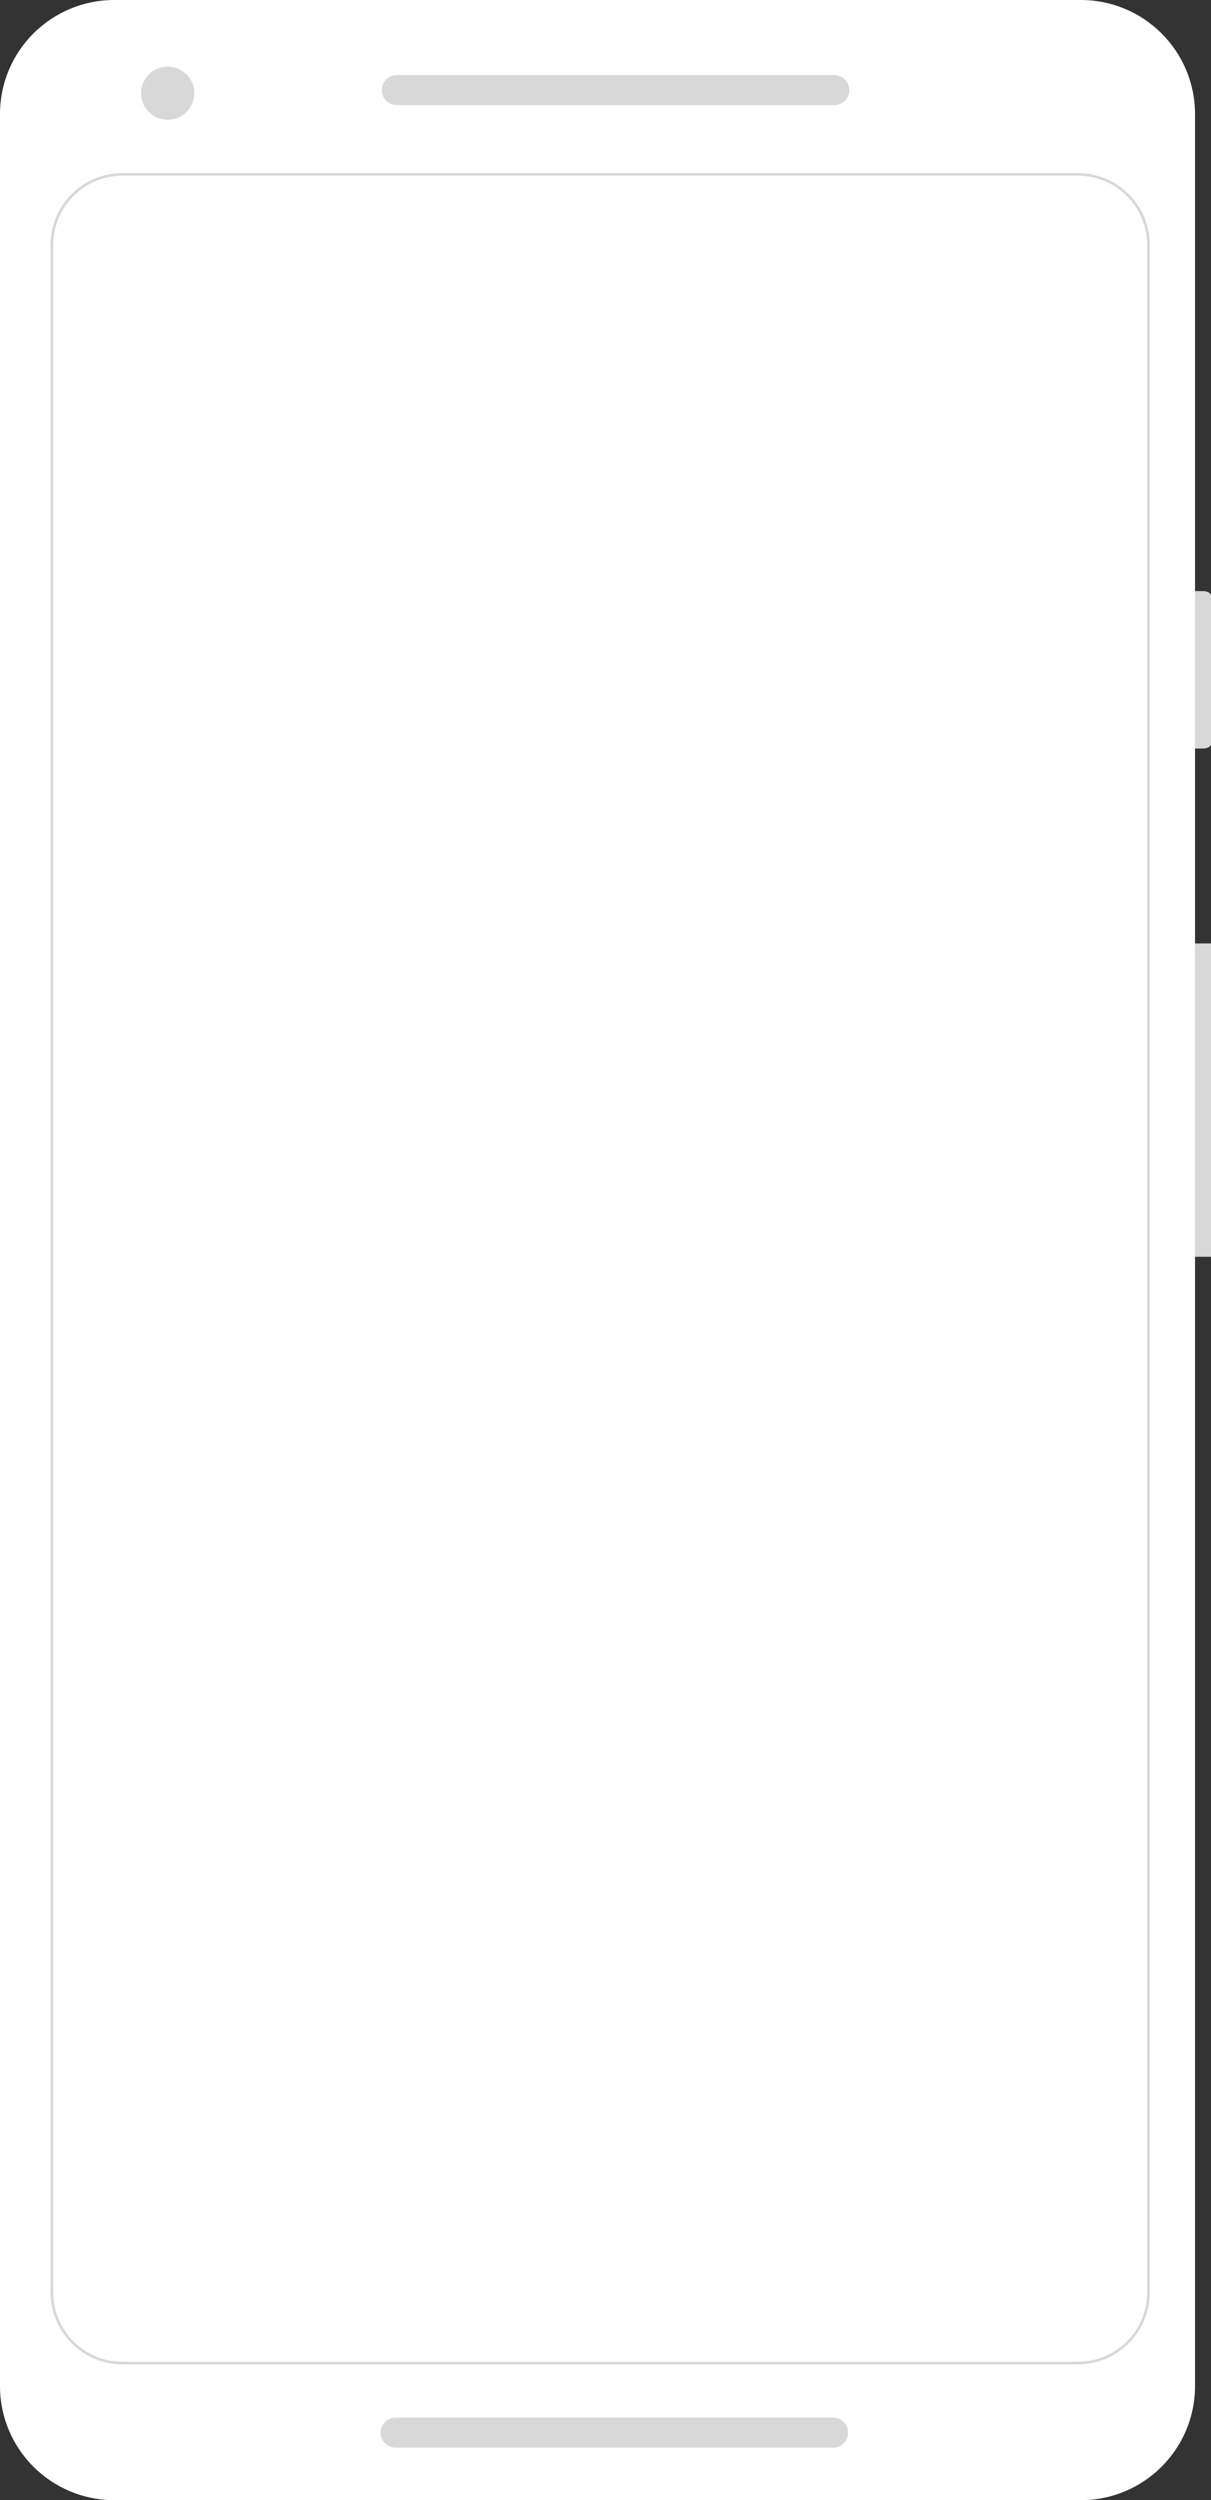 <svg xmlns="http://www.w3.org/2000/svg" width="455" height="939" viewBox="0 0 455 939">
  <rect x="0" y="0" width="455" height="939" fill="#333333" stroke="none"/>
  <g fill="none" fill-rule="evenodd">
    <path fill="#FFF" d="M42.923,0 L406.077,0 C429.783,0 449,19.19 449,42.861 L449,896.139 C449,919.81 429.783,939 406.077,939 L42.923,939 C19.217,939 0,919.81 0,896.139 L0,42.861 C0,19.19 19.217,0 42.923,0 Z"/>
    <path fill="#D8D8D8" fill-rule="nonzero" d="M149.094 28.198L313.461 28.198C316.576 28.198 319.101 30.723 319.101 33.838 319.101 36.953 316.576 39.477 313.461 39.477L149.094 39.477C145.979 39.477 143.454 36.953 143.454 33.838 143.454 30.723 145.979 28.198 149.094 28.198zM148.64 908L313.007 908C316.122 908 318.647 910.525 318.647 913.64 318.647 916.754 316.122 919.279 313.007 919.279L148.64 919.279C145.525 919.279 143 916.754 143 913.64 143 910.525 145.525 908 148.64 908z"/>
    <circle cx="63" cy="35" r="10" fill="#D8D8D8"/>
    <path stroke="#D8D8D8" d="M405,65.5 C412.318,65.5 418.943,68.466 423.738,73.262 C428.534,78.057 431.5,84.682 431.5,92 L431.5,92 L431.5,861.002 C431.5,868.32 428.534,874.945 423.738,879.741 C418.943,884.536 412.318,887.502 405,887.502 L405,887.502 L46,887.502 C38.682,887.502 32.057,884.536 27.262,879.741 C22.466,874.945 19.5,868.32 19.5,861.002 L19.5,861.002 L19.5,92 C19.5,84.682 22.466,78.057 27.262,73.262 C32.057,68.466 38.682,65.5 46,65.5 L46,65.5 L405,65.5 Z"/>
    <g fill="#D8D8D8" transform="translate(449 222)">
      <rect width="6" height="117.689" y="132.33"/>
      <path d="M0,0 L3,0 C4.657,0 6,0.756 6,1.689 L6,57.437 C6,58.37 4.657,59.126 3,59.126 L0,59.126 L0,0 Z"/>
    </g>
  </g>
</svg>
